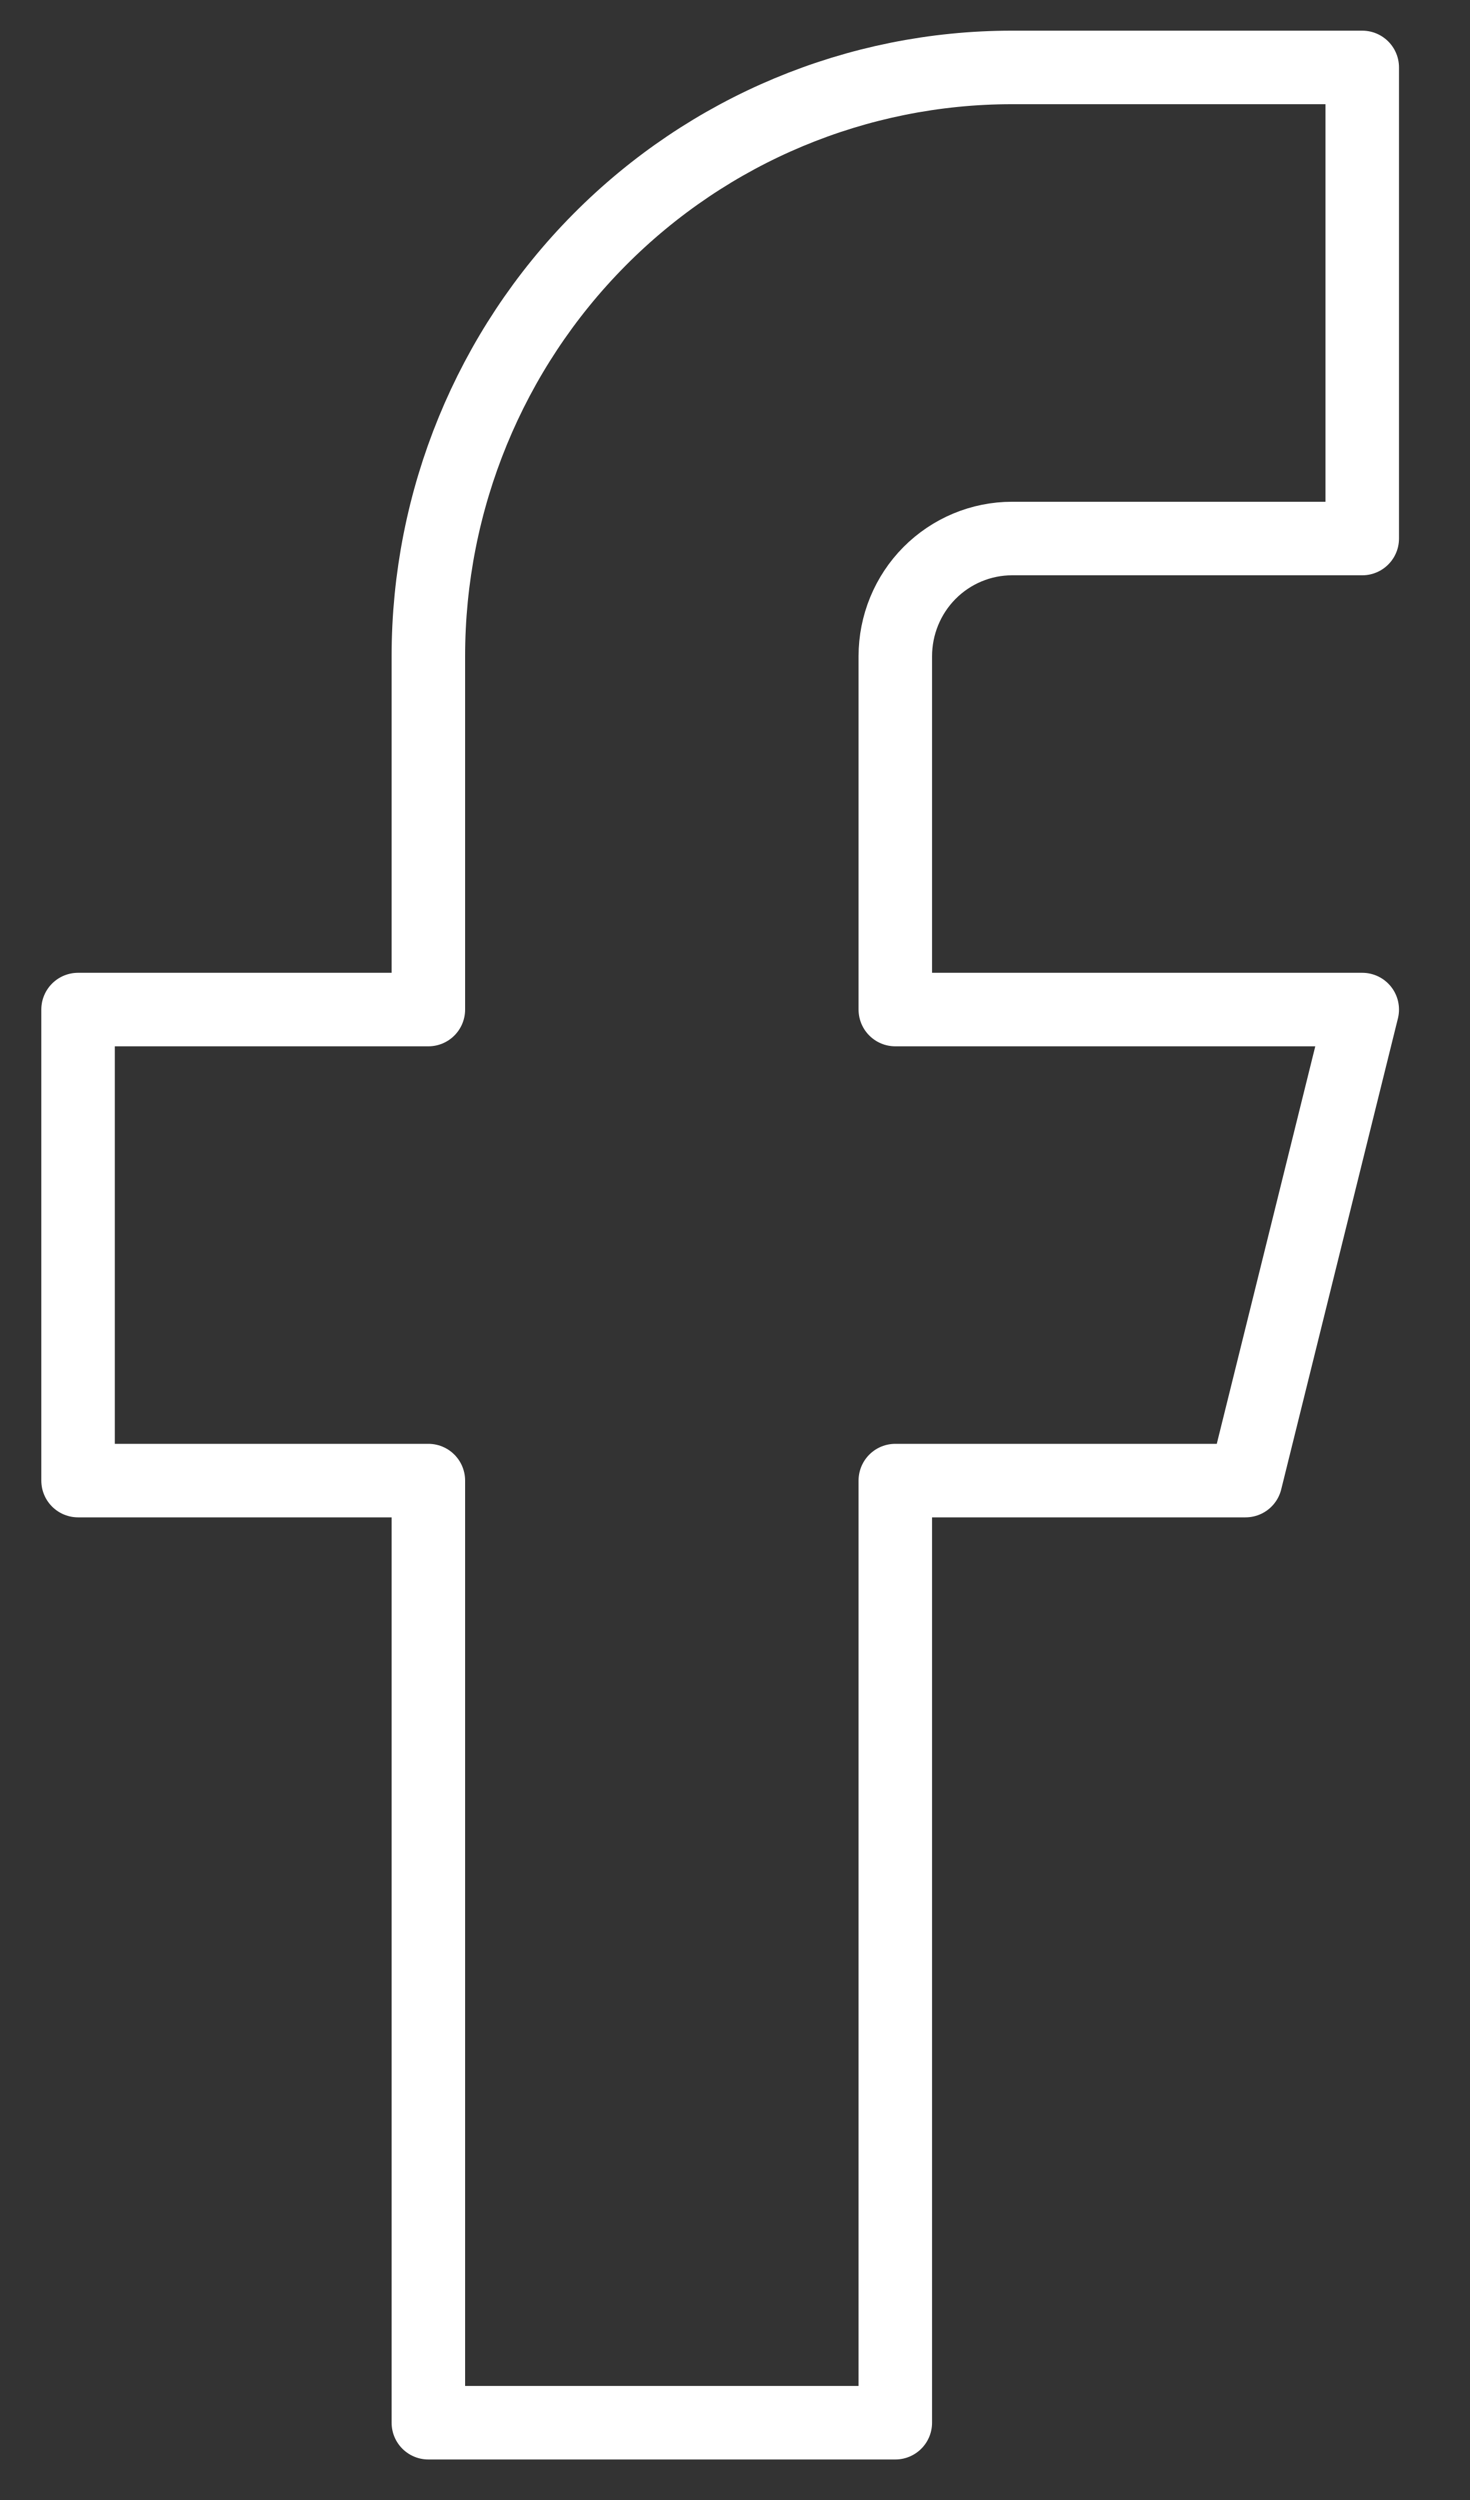 <svg width="20" height="34" viewBox="0 0 20 34" fill="none" xmlns="http://www.w3.org/2000/svg">
<rect x="0" y="0" width="20" height="34" fill="#333333" stroke="none"/>
<path d="M18.534 0.917H13.769C11.663 0.917 9.643 1.761 8.154 3.263C6.664 4.765 5.828 6.802 5.828 8.925V13.73H1.062V20.136H5.828V32.949H12.181V20.136H16.946L18.534 13.73H12.181V8.925C12.181 8.501 12.348 8.093 12.646 7.793C12.944 7.493 13.348 7.324 13.769 7.324H18.534V0.917Z" stroke="white" stroke-linecap="round" stroke-linejoin="round"/>
</svg>
